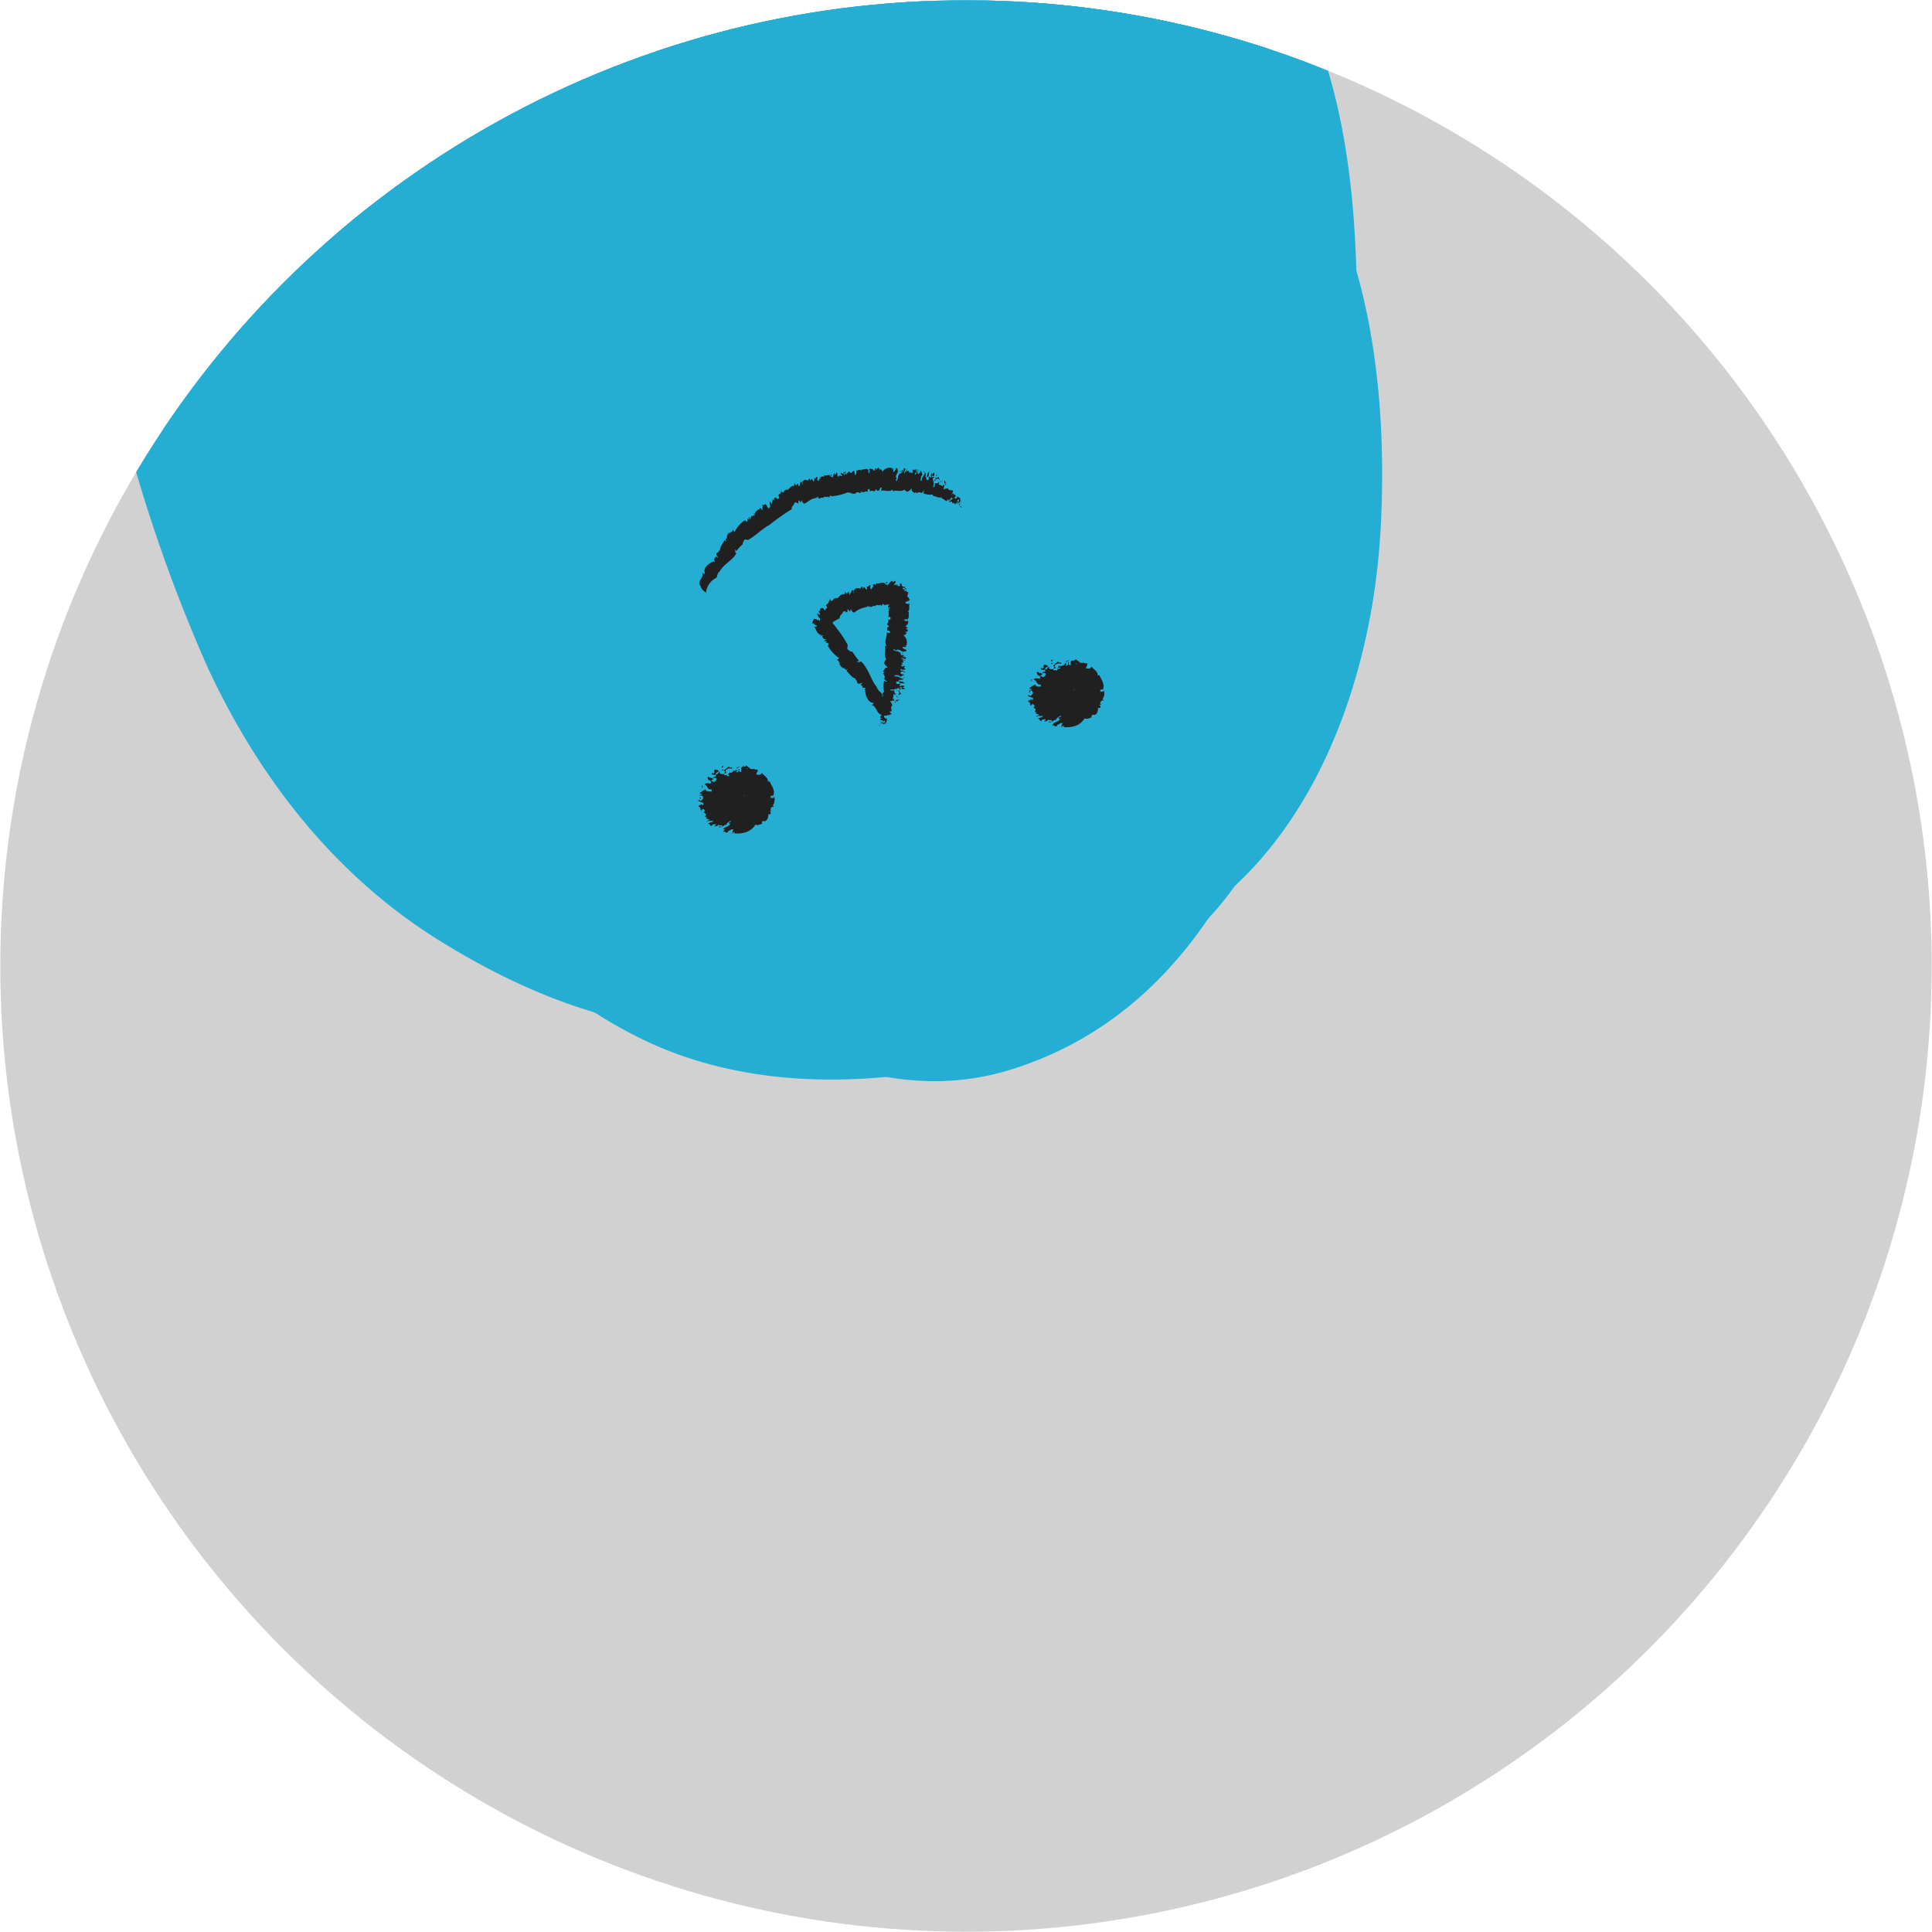 <svg id="레이어_1" data-name="레이어 1" xmlns="http://www.w3.org/2000/svg" xmlns:xlink="http://www.w3.org/1999/xlink" viewBox="0 0 200 200"><defs><style>.cls-1{fill:none;}.cls-2{fill:#d1d1d1;}.cls-3{clip-path:url(#clip-path);}.cls-4{fill:#25aed4;}.cls-5{fill:#202020;}</style><clipPath id="clip-path"><circle class="cls-1" cx="100" cy="100" r="99.97"/></clipPath></defs><circle class="cls-2" cx="100" cy="100" r="99.97"/><g class="cls-3"><path class="cls-4" d="M129.43,60.51c5.63-17,8.95-35,6.37-53.23a65.92,65.92,0,0,0-23.55-41.69C83.85-57.24,45.15-38.13,27-11.63c-11.46,16.72-1.36,39,9.23,53.91,9.37,13.17,24.62,22.54,40,22.51,17.63,0,33.55-9,40.27-26.81,6.29-16.67,1.37-35.92-8.61-50.11-18.25-26-57-34-81.28-16C10.72-16.41,7.22,4.37,14.72,23.42c3.34,8.46,9.15,15.93,15.07,22.52a110.22,110.22,0,0,0,17,15.79c13.82,10,31.69,14,46.51,5.34,13.35-7.8,21.59-23.08,24.26-38.95,3.07-18.15,1.38-39.61-12.58-53-11.87-11.4-28.92-15.85-44-11.57-16.25,4.61-28.32,17.07-35,33.29-6.86,16.6-5.33,35.38.89,52.32C33.14,66.4,45.27,80.2,58.56,91.75c12.68,11,29.06,24.21,46,19,18.13-5.59,26.84-23.09,30.87-41.7,4.12-19.06,4.54-38.27-2.55-56.95-6.31-16.63-19.94-29.73-35.86-35-15.24-5-31.92-4.31-46.73.89C34-16.27,16.33-5.23,10.55,13.17c-3,9.71-.74,19.66,1.82,29.32A161.94,161.94,0,0,0,21.5,69.1c5.36,11.54,13.13,21.39,23.56,28,8.43,5.32,18.39,9.54,28.17,9.43,11.78-.14,22.87-6.28,26.09-19.12,3-11.78-1-25.19-6.57-35.74C89.12,44.69,84,38,76.66,35.39A19.61,19.61,0,0,0,53.8,43.6C47.13,54.06,51.23,67.94,59,76.79c8.08,9.22,20.86,14.7,31.8,8.9C97.13,82.33,101.2,76,103.51,69c3.13-9.53,1-19.59-3-28.66C96.59,31.53,89,24,79.73,23.24,68.29,22.27,59.2,31,56,42.16c-2.61,9.09-2.26,20.06.18,29.3,1.63,6.17,4,12.35,9.22,16.12a20.36,20.36,0,0,0,16.38,3.66c21.59-4.6,21.79-34.51,18.3-53C97.24,23.15,91.88,7.07,81.76-4.42c-5.23-5.94-12.1-11-19.46-13.19C50.38-21.07,37.05-17.58,33-3.9c-2.69,9.16.17,20.32,2.59,29.41,2.33,8.77,5.19,18.42,9.73,26.27,4,7,11.23,12.06,19.07,10.47,6.61-1.34,11.65-6.31,13.91-13,3.31-9.9,1.89-21.23-2.58-30.69-2.18-4.62-7.44-8.85-12.38-8.75l-3.9.07C51.75,10,44,15.36,44,24.48c0,7.94,5.87,17.19,14.14,17l3.9-.08L49.68,32.69c1.72,3.64-.4-3,.47.94a18.91,18.91,0,0,1,.4,2c.19,1.19.18.88,0-.93.36,1,0,3-.17,4l.19-1.4q-2.18,6.52,7.23-6.19l7.73.58,2.8,2.74q3.87,4.71,2.55,2.27A14.23,14.23,0,0,0,70,34.86c-.72-1.57-1.39-3.16-2-4.76-.55-1.37-1-2.76-1.58-4.14-.93-2.39.65,2.3-.05-.17-.27-.95-.6-1.88-.88-2.83q-1.38-4.62-2.4-9.33c-.31-1.45-.6-2.91-.87-4.37C62,8,62,4.73,61.35,3.77c.07.09.17,3.21.22,1.45s-.27,1.26-.3,1.33c-1.2,3.4-4.55,6.22-8,6,3.37.2-.41-.17-.3-.32a7.91,7.91,0,0,1,1.5.46c.49.17,1,.38,1.46.54,2.11.73-.3-.53-.68-.48.75-.11,2.3,1.5,3,2a8.66,8.66,0,0,1,1.2.95c0,.13-2.17-2.29-1-1,1.62,1.87,3.22,3.65,4.72,5.64,1.07,1.43-.84-1.18-.77-1.16a11.33,11.33,0,0,1,1.1,1.87C64,22,64.48,23,65,24c1.07,2.18,1.69,5.21,3,7.16,0,0-1-3.15-.48-1.41.16.53.34,1.06.5,1.59.38,1.22.73,2.44,1.07,3.68.83,3.08,1.56,6.19,2.15,9.32.26,1.37.49,2.74.68,4.12.1.69.19,1.38.27,2.06,0,.29.16,2.56.07.64-.09-2.1,0,.83,0,1.32,0,.69,0,1.38,0,2.07,0,1.61-.11,3.22-.28,4.82-.07.68-.14,1.37-.25,2,.47-2.87.08-.66-.09-.11-.41,1.27-1.2,3.36-.11.94-.35.77-1.29,1.12-.21.39s1.64-1.75,2.89-2.2a7,7,0,0,1,3-.46l2,.44L85,65.49c.08.13.92,3.28.39,1.23-.18-.69-.4-1.37-.57-2.07-.4-1.63-.57-3.29-.93-4.92s0,.36,0,.69c0-.72-.06-1.43-.07-2.15,0-1.93.19-3.81.3-5.73.13-2.16,0,1.12-.2,1.16a14,14,0,0,0,.45-1.63c.21-1.54-.42.78-.57,1,1.32-2.29-.32,0-.66.4.53-.55,1.47-.88,0-.13a12.81,12.81,0,0,1-2.54,1.34,7.22,7.22,0,0,1-3.27,0c-.66-.14-4.06-2-2.35-.75.1.07-2.49-2.31-1.34-1.08s-.89-1.33-.86-1.47c-.07.37,1.21,2.21,1.41,2.64A15,15,0,0,0,75,55.9s-1-3.33-.59-1.72.8,3,1.2,4.47c-.22-.82.39-3-.07-.18,0-.24.72-2.41.11-1.26a12.39,12.39,0,0,0-.82,2.52c-.35,1.42.73-1.81.8-1.85-.21.11-.58,1.08-.7,1.22-1.45,1.71,2.77-2.64.66-.91-.79.65,3.53-2.23,1.38-1-2.4,1.32,3.54-1.08,1.64-.63s4.12-.13,2-.14c-2.74,0,2.65,1.07,1.32.36a5.24,5.24,0,0,0-1.47-.58c1.11.08,3.56,2.28,1.28.59-.45-.34-.91-.69-1.38-1-2.2-1.52,2.21,2.48,1,.91-.59-.77-3.21-4.21-1.44-1.46s-.3-1.16-.83-2c-.34-.52,1.35,4.59.73,1.84-.57-2.47.13,1.88.15,2.39-.1-2.37-.36,1.81-.49,2.29.39-1.47-2.14,4-.74,1.74a8.5,8.5,0,0,1-3.91,3.86c2.12-1.25-2.23.55-3.09.6a9.67,9.67,0,0,1-3.93-.55c.53.2,1.66.74-.57-.36-2.08-1-1.14-.56-.59-.17-3.34-2.36-1.91-2-1.09-.83.39.51,2.09,2.88.55.59s.29.66.58,1.21c.85,1.62,1.6,3.3,2.29,5,.24.59.46,1.18.69,1.77.82,2.1-.55-.6-.37-1.09-.32.91,1.28,5,1.49,6.19.07.39.09.79.16,1.18.34,1.92,0-3.89-.2-2a19.27,19.27,0,0,0,0,2c0,2.94.69-3.28.24-1.36-.64,2.7.91-1.72.75-1.39-.36.71-1.53,2.17.29-.06,2-2.43.48-.54-.08-.12-1.69,1.25,3.26-2.5,1.58-1.2a3.16,3.16,0,0,1-.63.34c-2.14,1,2.13-.82,2.14-.72.05.42-5.76.76-1.61.55,3.19-.17-1.06-.1-2-.2-.71-.07-1.42-.2-2.13-.3-2.59-.37,2.14.64,1.27.29-1.45-.58-3-.88-4.49-1.45S63.18,72,61.78,71.38c-2.24-1,3,1.79.89.45-.82-.52-1.68-1-2.5-1.52q-2-1.29-3.86-2.78c-.57-.45-1.1-1-1.68-1.4-1.2-.84,1.68,1.61,1.58,1.47a12.71,12.71,0,0,0-1.28-1.26c-1.06-1.1-2-2.27-3-3.46-1.66-2-.08.54.28.58-.57-.06-2.15-3.61-2.47-4.2a86,86,0,0,1-3.86-8.18c-.36-.87-.68-1.74-1-2.61-.09-.23-.93-2.42-.26-.62s-.13-.4-.21-.64c-.29-.9-.58-1.79-.85-2.69-.9-2.92-1.72-5.87-2.5-8.83-.83-3.17-1.24-6.76-2.35-9.81-.55-1.52-.12.05-.08.6,0-.7.1-1.51,0-2.19-.31-2.33-.82,2.24-.12.44,0-.11.43-1.68.48-1.66s-1.36,2.55-.45,1c.28-.5.53-1,.82-1.53s.68-1,.94-1.48c.77-1.55-1.78,1.85.09-.2a69.74,69.74,0,0,1,5.25-5.07c2.11-1.86.5-.48,0-.1.53-.39,1.07-.75,1.61-1.12q1.91-1.28,3.89-2.4c2.48-1.4,5.06-2.5,7.65-3.64,1.6-.7-.45.18-.66.24.83-.25,1.65-.55,2.49-.79C62,7.52,63.51,7.14,65,6.81c2.58-.59,5.19-1,7.81-1.3,2.92-.37-2.22,0,.73-.06,1.56,0,3.12,0,4.69,0,2.53.12,5,.54,7.53.89,1.77.24-1-.22-1-.22.27-.12,1.38.36,1.68.45a45.91,45.91,0,0,1,4.37,1.49c.5.2,3.71,1.52,2,.77s0,0,.32.19c.65.41,1.31.79,2,1.22,1,.65,1.89,1.36,2.82,2.06.22.16,1.83,1.55.45.32s.55.6.79.85A43.58,43.58,0,0,1,102,16.88c.86,1.12,1.84,3.16.61.77,1.38,2.68,2.79,5.23,4,8,.13.33.8,2.38.17.41s.12.53.27,1.05c.35,1.24.65,2.5.92,3.76s.5,2.57.69,3.87c.07.47.48,3.46.24,1.43-.22-1.86.06,1.11.07,1.45a80.28,80.28,0,0,1-.13,9.31c-.1,1.44-.23,2.87-.4,4.3-.08.72-.17,1.43-.27,2.14-.15,1.12-.54,3.17-.12,1a132.58,132.58,0,0,1-4.47,17.24c-.21.63-1.2,2.59.08,0-.28.58-.56,1.17-.86,1.74-.6,1.15-1.41,2.19-2,3.34-.75,1.49.33-.33.55-.58-.52.58-1,1.16-1.57,1.71s-.9.75-1.28,1.17c-1.28,1.41,2-1,.34-.23a16.86,16.86,0,0,0-1.48.87c-2,1.34.21-.75.6,0,0,0-3.26.81-3.26.75,0-.37,2.91.27,1.16-.15-.25-.06-1.59.06-1.73-.17s3.53,1.32.37-.06c-.72-.31-1.46-.65-2.19-.92,2.35.88.43.2-.74-.55S89.16,76.88,88,76.06q-3.81-2.7-7.51-5.58c-2.11-1.65-4.18-3.34-6.21-5.1-.32-.28-2.42-2.16-1-.89s-.35-.34-.5-.48c-1.11-1.09-2.23-2.18-3.32-3.3-2-2.08-3.94-4.24-5.77-6.5-1-1.21-1.94-2.45-2.86-3.72-.4-.54-.77-1.1-1.17-1.64.91,1.22.7,1.16-.05-.07a82,82,0,0,1-4.31-8c-.59-1.27-1.14-2.56-1.65-3.86-.19-.46-1.11-3.26-.5-1.28s-.25-1-.34-1.32A70.73,70.73,0,0,1,51,25.43c-.44-3.07-.07,1.8-.06-1.31,0-1.87,0-3.73.15-5.6.06-.86.61-2.55.38-3.36.05.17-.63,2.89-.16,1.26.16-.54.24-1.11.38-1.66.31-1.28.69-2.55,1.1-3.79.18-.54.39-1.07.57-1.6.61-1.81,0-.49-.29.5.59-2.19,2.31-4.52,3.53-6.37l1-1.38c1.35-2-.23.56-.36.43S59.56,0,59.79-.28s2.89-2.52,2.87-2.55-2.38,1.57-.9.67c.46-.28.91-.61,1.37-.9.94-.58,1.9-1.11,2.89-1.6a9.5,9.5,0,0,0,1.87-.84c-.47.53-2.91.89-.83.34,1-.26,2-.54,3-.74.51-.1,1-.18,1.52-.26.7-.1,2.53-.85.56-.14-1.55.55-.75,0,.06,0l1.53,0a34.62,34.62,0,0,1,4.06.38,7.89,7.89,0,0,0,1.5.27c-.12,0-2.81-.81-1.32-.24.94.36,1.93.6,2.87,1,.62.24,1.23.59,1.85.79,1.65.54-1.36-.54-1.2-.66S84.06-3,84.39-2.81a12.48,12.48,0,0,1,1.18.94c-.14.42-2.28-2.51-.72-.6.29.36,2,1.9,2,2.34,0,.08-1.49-2.74-.55-.84.4.82.88,1.59,1.27,2.42.29.61.53,1.26.82,1.87-.62-1.29-.5-1.83-.1-.12.32,1.35.64,2.68.87,4.05.15.92.27,1.85.37,2.77,0-.3,0-2.56-.12-.75-.16,3.23,0,6.43-.37,9.67a6.47,6.47,0,0,0-.2,1.65c0-.05.59-3,.22-1.26-.27,1.29-.52,2.59-.84,3.87-.19.73-2.61,7.41-2.49,7.53-.1-.09,1.29-2.59.44-1.07-.27.48-.5,1-.75,1.49-.52,1-1.08,1.93-1.66,2.85-.16.26-1.25,1.72-1.22,1.8,0-.09,1.9-2.17.75-.94-.85.9-1.64,1.83-2.54,2.67-.3.28-1.49,1.09-1.58,1.36.06-.18,2.41-1.51,1-.79a30.05,30.05,0,0,0-2.71,1.51c-1.5,1,1.39-.49,1.3-.39a7.29,7.29,0,0,1-2,.6c-.53.13-1.07.23-1.61.32s-2.65-.09-.69.15l-1.72-.21c-3.64-.37,1.62.73-.88-.06-1-.32-2-.64-3-1-.67-.27-1.33-.58-2-.86-2.3-1,.54.18.5.29s-5.75-3.81-6.1-4.09c-.92-.69-1.81-1.42-2.69-2.16-.17-.15-1.29-.92-1.31-1.14,0,.44,2.08,2,.39.33A125.63,125.63,0,0,1,46,18.48c-.57-.75-2.92-4.31-1.37-1.76-.72-1.19-1.43-2.4-2.07-3.65-.23-.46-2-3.45-1.72-3.84,0,.08.88,3.23.29.73-.17-.76-.39-1.51-.54-2.28-.12-.56-.16-1.17-.3-1.73-.43-1.71.19,1.16,0,1.35a20.16,20.16,0,0,0,.06-4.07c-.08-1.79,0,1.14-.28,1.18.06,0,.36-1.55.39-1.68s.48-1.65.5-1.64q-1.22,2.52-.47,1c.17-.35.35-.69.55-1,.09-.16.78-1.51.93-1.49s-1.95,2-.57.75c.7-.63,2.06-2.69,3-2.8,0,0-2.35,1.4-.72.61.52-.25,1-.63,1.52-.92.8-.45,3.39-2.25,4.26-2,0,0-2.72.82-.94.38.53-.13,1.05-.33,1.58-.47q1.53-.42,3.09-.72c1.22-.23,2.44-.34,3.66-.53,1.64-.26-1.24.1-1.33.06a7.12,7.12,0,0,0,2.11,0,46.16,46.16,0,0,1,6.83.57c3.45.54-1.65-.59.88.13,1.18.34,2.37.67,3.54,1.07,1.82.63,4.56,2.64,6.34,2.69-.11,0-2.48-1.45-1.1-.55.44.29.91.53,1.36.81C76.67-.65,77.84.15,79,1c.53.39,1.89,1.93,2.48,2,0,0-2.16-2.11-1-.9.49.5,1,1,1.49,1.5,1.46,1.53,2.74,4,4.34,5.3C84.6,7.52,85,6.71,85.78,8.14c.26.46.53.91.78,1.38.51.93,1,1.89,1.41,2.86l.62,1.47c1.13,2.64-.35-.63-.33-1-.07,1.05.76,2.8,1,3.86.12.6.21,1.2.33,1.8.66,3.41-.19-.62,0-.61s0,3.35,0,3.65c0,.6-.14,1.23-.12,1.82,0,1.94.21-1.14.25-1,.1.29-.95,4.6-1.27,4.64-.09,0,1.36-2.5.4-.89-.3.51-.55,1.07-.85,1.58a17.68,17.68,0,0,0-1.24,1.89c0-.23,2-2.09.76-1.05-.75.65-1.52,1.41-2.22,2.13-1.11,1.13.92-.75,1.09-.76-.47,0-1.68,1.05-2.18,1.32s-.91.46-1.36.7c-.92.5-.88,1,0,.11s1.05-.29-.08,0c-.66.17-1.31.38-2,.54-1,.23-2,.38-3,.55-.41.07-2.22.2-.09.06s-.18,0-.63,0a34.07,34.07,0,0,1-3.64-.26c-.52-.07-1-.18-1.55-.24-1.73-.19,1.31.25,1.23.29-.65.31-2.73-.84-3.46-1.13-.49-.19-1-.4-1.44-.6-1.92-.79,0,.36.42.26-.62.15-3-1.93-3.44-2.25s-3.24-2.49-1.72-1.26-1.07-1.1-1.49-1.55c-1.07-1.17-2.09-2.38-3.06-3.65-.36-.47-2.36-3.46-1.29-1.73s-1.06-1.89-1.36-2.44a68.43,68.43,0,0,1-3.59-7.72c-.23-.57-.43-1.14-.65-1.71-.72-1.79.42,1.19.4,1.17-.54-.32-.9-3.23-1.07-3.87-.72-2.9,0-.42,0,.28,0,.22-.76,2.52-.19,1s-.55.9-.54.92c-.12-.21,1-1.8,1.18-2,1.34-2.31.12-.26-.28.21.38-.45.77-.9,1.16-1.34.8-.91,1.63-1.8,2.47-2.67a83.32,83.32,0,0,1,6.29-5.9C62.46-4,63.59-5,64.74-5.82c-2.1,1.57,0,.1.92-.52a58.7,58.7,0,0,1,7.4-4.1c1.27-.59,3.1-1.59.69-.42A20.35,20.35,0,0,1,77.67-12c1.13-.28,2.26-.51,3.41-.69A11.66,11.66,0,0,1,82.79-13c-.12-.27-3.21,0,.08.05a31,31,0,0,1,3.47.19c.58.06,1.15.15,1.73.23,2.44.3-.45.07-.41-.11s2.82.91,3.07,1c.5.19,1,.4,1.48.62s2.34,1.44.68.28C91-12,94.33-9.68,94.81-9.34s2.19,2.06,2.55,2c-.08,0-2.11-2.11-.92-.85.5.52,1,1,1.52,1.56.87.93,1.7,1.91,2.49,2.93.34.43.64.9,1,1.32,1.37,1.65-1.47-2.52-.39-.64.56,1,1.14,1.91,1.67,2.9s1,2,1.48,3q.47,1,.87,2.07c.24.6.69,2.8.27.62-.46-2.37.26,1.11.42,1.74.35,1.34.64,2.69.87,4.06s.38,2.69.57,4c0-.21-.11-2.74-.08-.88,0,1.13.1,2.26.11,3.39a78.91,78.91,0,0,1-.35,8.14c-.14,1.59-.39,3.16-.57,4.75-.2,1.79.08-.42.12-.65-.13.67-.25,1.34-.38,2a149.31,149.31,0,0,1-4.87,17.88c-2.57,7.76,2.16,17.81,9.7,20.23,8,2.55,15.81-1.5,18.55-9.78Z"/><path class="cls-4" d="M92-1.69A49.68,49.68,0,0,0,74.07-9.94C65.86-12,57.46-13,49.7-9,34.88-1.43,31.11,21.4,38.21,36.57c3.51,7.52,13.29,11.23,20,7.13,7-4.26,9.78-13.25,6-21.31-1.44-3.08.28,2.29.06.42-.36-3.09-.8-.24-.17.34-.35-.32.11-2.52.13-2.94.07-1.81-1,3.11.19-.25.3-.82.59-1.68.86-2.51-.73,2.27-.26.56.14,0,.71-1-1.65,1.93-2.25,2.25-1.56.84-1.85.76.06.17,1.61-.5-3.15-.3-.11.1.66.08,1.32.12,2,.22,0,0,3.82.85,1.93.34s1.36.44,1.72.55,5.48,1.91,5.41,2.13-2.65-1.63-.56-.26c.87.58,1.72,1.14,2.56,1.77,6.47,4.81,16.52,2.87,20.41-4.33A17.21,17.21,0,0,0,92-1.69Z"/><path class="cls-4" d="M109.32,12.22C100.7,1.42,84-10.77,71.91.09,61.28,9.59,64.67,28.75,69.75,41c3.19,7.68,13.52,11.08,20,7.12,7.28-4.42,9.44-13.07,6-21.31-1.41-3.4.27,2.31-.36-1-.09-.45-1.11-5.32-.75-3.17s0-2,0-2.56.06-1.34.13-2a10.82,10.82,0,0,1-2.66,5.91l-6.83,3.67c-2,.56-3.39-.58-5.13-1,1.18.27,2.69,1.74,3.67,2.5.51.39,1,.79,1.49,1.21-1.18-1.1-1.38-1.27-.59-.48,1,1.16,2,2.22,3,3.4,5.12,6.41,15.47,7.22,20.93,1.4a17,17,0,0,0,.65-22.42Z"/><path class="cls-4" d="M94.42,57.89c2-1.42,2.41-1.74,1.07-.94s-1,.5,1.45-.49l-.79.19q-2.36.36,1.53,0a8.31,8.31,0,0,1-1.22-.06q-1.71-.19,1.79.48a11.38,11.38,0,0,1-1.52-.53q3.3,1.89,1.32.6c-6.63-4.51-16.4-3.08-20.4,4.33-3.91,7.23-2.41,17.22,4.67,22,4.41,3,9.69,5,14.87,4.8,6.83-.21,12.09-2.36,17.5-6.58,2.78-2.16,4.51-7.15,4.66-10.72.16-3.93-1.32-8.81-4-11.7s-6.27-5.21-10.14-5.34c-4.22-.13-7.45,1.33-10.79,3.93Z"/><path class="cls-4" d="M95.93,77.32q-2.27,1.19.53,0c2,0,2.21,0,.5-.07,5.7,1.45-4.89-.91-3.08-.64a25.78,25.78,0,0,0-5.69-.09c-.42,0-7.24.4-3.23.36-1.17,0-2.34-.14-3.5-.14-1.66-.27-1.54-.2.33.2-.75-.19-1.49-.42-2.23-.68s-4.1-1-.81-.16c-1.26-.31-2.8-1.9-3.81-2.74L59.21,99.72a76.59,76.59,0,0,0,18.94,8.57c8.63,2.65,16.92,4.95,25.29.57,6.55-3.43,9.23-12,6.71-19.3s-9.81-12.08-17-10.51c-1.81.4-3.66.57-5.46,1-2.1.44,2.43,0,.28,0-.82,0-1.63,0-2.45,0-1.85,0-3.63-.35-5.46-.54,1.24.13,1.78.54.23,0-1-.32-1.93-.62-2.88-1-.37-.15-2.59-1.37-.94-.37s-.5-.41-.8-.61c-.52-.36-2.11-1.25-2.33-1.8.29.71,1.69,1.83.41.18a20.55,20.55,0,0,1-1.48-1.83c.1-.11,1.5,2.86.38.42-.18-.4-1.24-3.54-.66-1.24.63,2.54-.16-1.27-.19-1.42C70.24,63.62,61.62,57.3,54,59.29c-7.9,2.08-12.76,9.86-11.12,18.64,2.55,13.61,11.94,23.92,23.46,29.58,10.38,5.1,22.55,5.07,33.35,2.72L89.4,80.42c1.24-.65,2.17-.25,3.32-.49,1,.29.77.24-.7-.17l-1.25-.36c-2.1-.6-4.19-1.22-6.26-1.9-1.86-.61-3.7-1.28-5.52-2-1-.42-2-.86-3-1.34,2.35,1.16-.23-.22-1.09-.77-6.74-4.3-16.32-3.23-20.4,4.33-4.23,7.82-2,16.5,4.67,22a38.36,38.36,0,0,0,24.45,8.83c2.62,0,5.21-.44,7.81-.61-1.49,0-1.69.08-.59.12s.89,0-.19-.17-1.15-.28-.35-.1,1.6.37,2.4.54A23.9,23.9,0,0,0,110,105.75c6.73-3.86,10.17-13.7,6-21.31-4-7.4-12.84-11.26-20.06-7.12Z"/><path class="cls-4" d="M135.09,51.62c1.93-4.8,2-10.76,2.15-16a57,57,0,0,0-1.85-17.35c-2.35-8-9.57-14.67-17.73-12.52a15.59,15.59,0,0,0-11.12,18.64l3.35,13.52c1.92,7.73,8.31,13.13,15.75,12.65A14.7,14.7,0,0,0,139.1,36c.05-10.87-2.38-21.81-7.9-31.2C127.18-2,120.22-5.63,113-3c-6.41,2.36-11.45,10.32-9.26,18,1.13,3.92,2.45,7.77,3.61,11.68.58,1.94,1.13,3.9,1.56,5.88.22,1,.37,2,.57,3l.22,1.51c-.12-1.81-.15-2.16-.1-1.06-.06,1.5-.12,3-.17,4.52-.07,2,.73-2.54.09-.69-.24.69-.37,1.45-.6,2.16s-1.29,2.14-.24.75c1.17-1.55-.26.07-.49.59-.71,1.59,1.74-1.59.43-.5-.66.55-2.65,2.21.24.15-6.33,4.51-10.43,13.22-6,21.31,3.73,6.83,13.25,12,20.05,7.12,9.74-6.93,15.26-16.91,16.21-29.63.85-11.47-3.41-22.1-6.52-32.9L105.13,19c1,1.63,1.72,3.33,2.6,5q1,2.64.1-.07.33,1,.6,2c.43,1.6.68,3.22,1,4.85q.34,2.82,0,0c0,1,.05,1.9,0,2.84l29.21-1.86-3.35-13.52-28.85,6.12a37.08,37.08,0,0,1,1.22,5.72c-.44-3.51-.08,2.42-.1,3.12q-.07,3-.3,5.93c0,.83-.11,1.66-.21,2.48.34-2,.23-2.14-.31-.47-3,7.56,2.5,17.92,9.7,20.23,8.39,2.68,15.3-1.71,18.55-9.78Z"/><path class="cls-4" d="M112,102c15.46-2,22.52-20,24.56-34.54A59.78,59.78,0,0,0,129,29.61c-4.22-7.07-12.79-11.53-20-7.12-6.41,3.89-10.54,13.71-6,21.31,1,1.76,1.86,3.6,2.79,5.42,1.39,2.7-.41-1.87.08,0,.26,1,.57,2,.81,3s.43,2,.59,3,1,3.68.13,0a22.69,22.69,0,0,1,0,6.16c0,.37,0,2.26-.24,2.46.33-1.8.39-2.13.17-1-.11.6-.24,1.21-.39,1.8-.44,1.82-1.11,3.52-1.65,5.29s1.26-2.12-.13.2c-.05.08-1.87,3.29-.66,1.37s-.53.81-1.08,1l1.32-1.11q3.15-1,.66-.53c-7.67,1-13.14,10.74-11.12,18.64C96.52,98.35,103.75,103,112,102Z"/><path class="cls-4" d="M118.18,98c16.14-6.82,23.75-25.51,24.74-43.2,1-18.13-2.37-39.85-18.77-49.87-6.81-4.16-16.27-3.32-20.4,4.33-3.75,6.94-2.61,17.59,4.67,22a16.81,16.81,0,0,1,1.9,1.25c1.1.9,1.18,1,.25.17s-.86-.72.12.32q1.56,2.09-.24-.59c.73.57,1.2,2.3,1.61,3.1,1.52,3-.52-3.11.29,1,.29,1.46.56,2.91.85,4.37.21,1.9.24,2,.08.19,0,.75.08,1.5.11,2.24.11,3,.12,6.07,0,9.08-.08,1.37-.22,2.72-.35,4.09-.34,3.55.67-1.78-.25,1.33-.44,1.49-1,3-1.34,4.57-.43,1.15-.28.86.47-.88-.33.7-.67,1.39-1,2.06-.46.83-1.1,2.47-1.84,2.92q1.7-2.07.62-.82c-.37.44-.76.85-1.16,1.25s-1.09,1-1.67,1.52l1.32-1c-.65,1-2.94,1.65-4,2.08-7.14,3-9.85,14.28-6,21.31,4.42,8.09,12.4,10.35,20.05,7.12Z"/><path class="cls-4" d="M102.6,13c.91,2,1.81,4,2.63,6.06.12.29,1.17,3.13.59,1.42-.64-1.9.59,2.25.58,2.2.21.87.36,1.75.54,2.63.36,1.77,0,1.15.06-.24,0,1.1-.11,2.26-.09,3.35,0,2.12.8-3.13-.22.56-2.18,7.9,1.87,17.72,9.69,20.23,7.63,2.44,16.23-1.34,18.56-9.78,3.9-14.18-.41-27.55-6.27-40.61-3.4-7.58-13.38-11.18-20.06-7.13C101.51-4,99,4.9,102.6,13Z"/><path class="cls-4" d="M139.75,56.25c.3-15.29,2.19-32.09-1.77-47.13-3.84-14.62-13.59-28.45-27.85-32.45-7.53-2.12-16.38,1.13-18.55,9.77-1.93,7.72,1.64,18,9.7,20.23.37.1,2.86.55,3,1q-2.75-1.58-.61-.3l.88.6c.58.42,1.15.87,1.69,1.34l-1.34-1.18c.52,0,1.71,2,2.14,2.5,2.16,2.45-1.11-2.47.19.31.46,1,1,2,1.47,3,1.51,2.86-.61-3.13.2.51.38,1.68.82,3.33,1.11,5,.08.51.57,4.79.43,3s.08,2.57.1,3.08c.07,3,0,6,0,9-.12,6.42-.26,12.84-.38,19.26-.17,8.29,6,16.78,14.14,17a14.89,14.89,0,0,0,15.44-14.65Z"/><path class="cls-4" d="M39.41,28.35l-.82-6.64c-.12-1-.25-1.93-.36-2.9-.19-1.57-.17-2.81-.11-.52,0-.91-.08-1.82-.06-2.74,0-.51.59-3.94.08-1.79s.26-.62.36-1c.3-1,.64-1.95,1-2.9-1.21,3,.66-.88,1.26-1.83S42,6.35,42.56,5.48c1.23-1.85-1.49,1.53,0,0,2.92-3,5.71-6.07,8.71-9C57-9,57.68-19.79,52-25.95s-14.86-7.26-20.93-1.4C23-19.59,15.6-11.42,11.28-.56c-4.47,11.22-2.19,23.21-.72,35,1,8.29,10.51,14.43,17.73,12.53,8.32-2.19,12.23-9.76,11.12-18.64Z"/><path class="cls-4" d="M86.54-41C76.49-47.57,66-45.26,55.88-41.11A56.12,56.12,0,0,0,35-25.69c-5.12,6-6.74,15.85-.66,22.42C39.66,2.46,49.79,4.6,55.28-1.86a54.66,54.66,0,0,1,6.34-6.3c3-2.6-2.4,1.32,1-.7,1.28-.76,2.53-1.54,3.85-2.22s2.66-1.29,4-1.84c-2.48,1-.12.1,1.08-.21.69-.18,2.5-.94,3.24-.64-2.13.09-2.36.17-.7.25a6.52,6.52,0,0,1-3.32-1.14c6.71,4.37,16.34,3.19,20.4-4.32,3.85-7.12,2.49-17.38-4.67-22Z"/><path class="cls-5" d="M99.41,52.43c.13,0,0-.2.11,0S99.41,52.51,99.41,52.43Z"/><path class="cls-5" d="M72.53,60.69c-.43-.58.34-.81.18-1.35,0-.05.28.16.26,0-.21-.57.35-1,.92-1.23l.06.08c.11,0-.08-.31,0-.37s.05.08.13.11c-.14-.13,0-.19,0-.31.08,0,.2.1.29.11l-.13-.17c-.31-.42.26-.29.18-.62,0,0,.05.08.1.1,0-.46.31-.77.49-1.13a.8.8,0,0,0,.21.2.32.32,0,0,1-.06-.39c.19.12,0-.28.15-.28l0,0c-.11-.23.19,0,0-.26l.17.09c-.2-.26.21,0,.15-.15l0,0c0-.11.14,0,.15-.1l0,0c.06-.17.24-.1.07-.28.18.11,0,.17.21.32a2.86,2.86,0,0,1,1-1.17c.11,0,.16,0,.23.11s.12-.15.08-.28.1.08.13.07-.08-.28.07-.25a.36.36,0,0,0,.11.22c0-.21.06-.26.11-.37a.27.27,0,0,0,.06.14c0-.25.19-.09.19-.25l0,.13c.23.06-.13-.27,0-.26,0,0,0,.09.07.15,0-.29.18-.34.24-.48a.12.12,0,0,0,0,.05c.1-.11.27-.12.34-.3.08,0,.17.31.27.19-.16-.24.15-.23-.1-.47.14,0,.37,0,.39-.16,0,.12.23.27.15.35l.16.1c.05.11-.09,0,0,.13,0,0,.11-.22.17-.2,0-.2-.09-.53,0-.63,0,.13.19.25.17.32L80,51.66s.12.2.15.09a.39.39,0,0,1,0-.18s.16-.17.31.07c.07.09,0,.09,0,.15s0-.14.13-.18l0,0c.08,0,.12-.19,0-.3s.09.15,0,.1a.26.26,0,0,1,.14-.3c0,.06,0,.12,0,.2a1,1,0,0,1,.22-.53c-.06-.12,0,.25,0,.19.25.09.25-.41.51-.22,0,0-.09-.17-.07-.14s.16.16.19.07c0,.11,0-.06.1-.11s0,0,0,.07c0-.12.3-.41.54-.33,0-.07,0-.31.07-.32l0,.18c.08.08.14-.07.2.07,0-.24-.29.3-.22.1.08.12.07-.33.13-.09.09,0,.1-.26.24-.13,0,0,0,.25.08.22s0-.09.09-.18l0-.09c-.06-.17.12,0,0-.19.06.13.15-.14.23.13l.05.22s0-.25,0-.36a.24.24,0,0,1,0,.09c-.1-.33.13,0,.12-.29.15.08.29-.08.41.11.06-.12.1-.27.23-.22a.13.13,0,0,0,0,.12c.1.08.09,0,.13-.08s.18.16.28.26c.06-.13,0-.3,0-.41.17.3.2-.28.38,0,0,.05-.09.19,0,.26.16.31.1-.29.27-.16L85,49.32c.09.15.15-.21.2.07,0-.11.18.06.1-.21.27.17.51-.24.73.22,0-.06.11,0,.07-.16s0,.12-.09,0,0-.09,0-.12.14.06.12.29c.18.14.07-.49.28-.42,0,.12,0,.16.09.13l.07-.21c.13,0,.11.24.14.43.06,0,.15,0,.16-.19l.11.23c-.08-.17,0-.12.06-.17l0,.05c0,.08.09,0,.13,0a.29.29,0,0,0-.16-.19c0-.08.08-.07.11-.18,0,.19.12.12.18.14s0-.18.07-.18.1,0,.07.15-.06-.09-.09,0,.07.24.14.1-.07-.37.07-.26a.9.9,0,0,0,0,.19l.12.09V49s0,0,0,.08c0-.19.16-.08.16-.29.06,0,.14.11.19.13h0c.08.1.16,0,.2-.1v0s.12,0,.16-.13c.1.13.08.65.17.43.09,0,.12-.33.07-.44.18.1.35-.19.52.07,0-.07,0-.11.05-.15.25.06.51-.23.72.11-.07.07,0,.17,0,.27,0-.16.07.16.09-.11s0-.23-.08-.29a.35.35,0,0,1,.46.06c0-.07,0-.12,0-.17,0,.25.09.29.18.21v-.16l0,.16s0-.32.12-.17a.7.7,0,0,0,0,.16c.09-.12.22-.33.3-.2l.07.22s.11-.15,0-.22c.15.15.25.17.29.37a.87.87,0,0,1,1-.38l0,.11c.07.12.06-.19.11-.11s0,.25,0,.37c.11.13.18-.18.26-.22s-.07.09,0-.1.16.14.2-.08a.8.8,0,0,1-.05.34l.09-.1c.06.27-.26.44-.21.77l.07,0c0,.24-.2.24,0,.34a.75.75,0,0,0,.14-.53c.16,0,.14-.52.3-.48s-.14,0-.13.2.17-.08.23,0c-.07-.09,0-.31.09-.34s-.09.2,0,.24c0-.12.16-.2.08-.31.09-.28.11.1.21-.11,0,.21-.2.45-.08.58,0-.2.2-.24.18-.55a.46.46,0,0,1,0,.34c0,.13.24-.33.19.06l.06-.19c0,.07,0,.12.06.24s.25-.24.19.06c0,0,.17,0,.16-.21s-.14.14-.14-.15c0,.24.14,0,.21-.08v.12s.11,0,.15-.12a.2.2,0,0,0,0,.18l.07-.17c.15-.06,0,.32.1.29L94.7,49s0,.15.1.11L95,48.6c.09-.06,0,.19.1,0l-.13.17s0,.28.09.3.22-.26.15-.37.09.12,0,.23c.12,0,0-.17.14-.25,0,.11.1.29.13.47l-.17.24.07,0c-.14.2,0,.17-.11.39,0,0,.1,0,.16-.07,0-.39.27-.45.32-.79.2,0-.11.83.21.36,0-.09.15-.32,0-.25.1.06.17-.31.26-.14-.13.11,0,.36-.19.52,0-.11,0-.1-.08-.08s-.1.33,0,.36.17,0,.21-.17-.11,0,0-.19c.15,0,.09.27.24,0-.09,0,0-.2,0-.32l.12-.05-.06.11c.13.14.12-.21.26-.13v.27c-.1.2-.19-.16-.27.19.09,0,.18-.12.24,0s-.06,0-.09.05-.08.49.14.27.06-.12.11-.25c.16,0,.26-.09.36-.08-.1.24.17.09,0,.3,0-.16-.23-.23-.36,0s-.11-.08-.24.21c.12.05,0,.34,0,.54,0,0,.09,0,.12-.07.07-.18,0-.19.09-.37.12.09.28,0,.42-.11,0,.1-.07.28-.12.27a.7.7,0,0,1,.47.21c0-.33.19,0,.22-.27a.44.44,0,0,1,0-.44s0,.13,0,.2c.13-.13,0,.29.16.07-.18,0-.17.34-.29.55.16-.08-.07.16,0,.2a1,1,0,0,1,.45-.13c.06.27.36.17.49.23s-.15.36-.1.44.07-.3.14-.12l0,0c.07,0,.14.28.36-.06l-.18.25s.06,0,.1,0-.06.18-.13.22c0,.22.17,0,.26.08l0-.18c.2,0,.21.16.37.18l-.09.15.12,0c-.1.13-.08.26,0,.17l-.41.25c0-.12.16-.15.21-.32s-.1-.17-.19,0,0,0,.12,0c-.1.22-.17.17-.28.29s0,.09.07,0a.19.19,0,0,1-.24,0c.1,0,0-.14.1-.19-.11.18-.21.19-.28.1,0-.25-.25,0-.33-.07a1.06,1.06,0,0,1,.38-.33c0-.13-.08,0-.1-.17-.11.13-.24.33-.37.38l.06-.15c-.12,0-.22.24-.3.15a1.93,1.93,0,0,0-.48-.31l.06-.15c-.21.28-.31,0-.47.11-.13-.22-.45,0-.46-.3a2.23,2.23,0,0,1-1-.13l.12-.2c-.11.14,0-.14-.08-.12,0,.19-.15.2-.23.32-.1-.21-.35-.08-.52,0l0-.16c-.21.26-.31,0-.47-.11,0-.07,0-.22-.06-.22-.15.23-.19.2-.36.33a.69.69,0,0,1-.34-.22c-.43.28-.78,0-1.2.17v-.19c-.42.34-.86,0-1.2.15l.05-.32c-.1-.1-.24.07-.22.29-.1-.1-.26.15-.32-.11-.1-.06-.13.15-.22.19a.47.47,0,0,0-.48,0l0,0c0-.07,0-.21,0-.23s-.28-.08-.2.3c-.21-.21-.48.19-.7-.1,0,.11,0,.13,0,.2-.18,0-.39-.18-.53,0,0-.05,0-.18,0-.19s0,.14,0,.2c-.28.21-.62-.15-.89-.06a5.66,5.66,0,0,1-1.4.36v-.07c-.1.3-.42-.22-.45.23,0-.06-.14,0-.15-.15-.07.23-.38-.1-.49.19,0,0,0,0,0,0-.22-.13-.31.15-.53,0a.26.26,0,0,0,0-.14c-.11-.12-.08.36-.22,0,0,0,0,.18,0,.16-.44,0-.79.35-1.17.57-.37-.1-.23-.57-.37-.23,0-.06,0,.14,0,.07,0,.13-.29-.33-.28-.12s0,.13,0,.26c-.23-.06-.34-.24-.42,0l0-.11c0,.37-.3.28-.27.7a23.49,23.49,0,0,0-2.3,1.62c-.81.45-1.41,1.11-2.23,1.57-.37-.09-.38-.07-.46.19,0,0,0-.06-.07-.09.16.19-.11.14,0,.33a4.3,4.3,0,0,0-.68.73c0-.06-.12-.22-.15-.16l.07.16-.06,0a.26.26,0,0,0,.15.2c-.4.78-1.33,1.13-1.73,1.9-.2.11-.25.42-.31.63a2,2,0,0,0-1.11,1.57S72.56,61,72.53,60.69Z"/><path class="cls-5" d="M99.28,52.38c0-.12,0-.22.15-.34A2.67,2.67,0,0,1,99.28,52.38Z"/><path class="cls-5" d="M97.84,50.21s0-.06,0-.09.1-.08.1,0S97.87,50.16,97.84,50.21Z"/><path class="cls-5" d="M97.3,49.91a.31.31,0,0,1,.28-.13Z"/><path class="cls-5" d="M96.92,49.29c0-.11,0-.15.07-.13S97,49.24,96.92,49.29Z"/><path class="cls-5" d="M96.8,49.52s0-.09,0-.15C96.72,49.46,96.87,49.34,96.8,49.52Z"/><path class="cls-5" d="M95.7,48.85s-.11.07-.11-.06C95.6,48.89,95.77,48.69,95.7,48.85Z"/><path class="cls-5" d="M95.1,48.88s0,0,0,0a.12.12,0,0,1,.07-.13Z"/><polygon class="cls-5" points="84.92 49.42 84.96 49.35 84.98 49.46 84.92 49.42"/><path class="cls-5" d="M80.72,50.91c0,.09-.08-.07-.1-.09S80.67,51,80.72,50.91Z"/><polygon class="cls-5" points="78.92 52.55 78.93 52.53 79.05 52.73 78.92 52.55"/><path class="cls-5" d="M112.65,72.8c0,.18.22,0,0,.13C112.63,72.88,112.57,72.83,112.65,72.8Z"/><path class="cls-5" d="M112.19,73.31c.13.38-.2.7-.55.8s-.7.09-1.08.21c-.09,0,.08-.31-.11-.28-.77.31-1.72-.69-1.79-1.49l.1,0c0-.12-.36-.11-.39-.27s.1,0,.17,0c-.19,0-.18-.2-.33-.24.06-.06.21-.07.28-.13l-.24-.07c-.29-.12-.29-.3-.23-.45s.18-.27.15-.49c0,0,.06.09.12.1a.67.67,0,0,1,.07-.31c.25-.46.94-.56,1.48-.69a.44.44,0,0,0,0,.3c0-.23.22-.29.4-.33.07.23.33-.18.54,0l0,.05c.2-.2.21.18.4-.07l0,.2c.16-.29.17.23.35.12l0-.06c.15,0,.14.15.27.16v0c.29.07.3.33.46.13-.05.21-.28-.1-.33.22a1.14,1.14,0,0,1,.72,1.09,1.42,1.42,0,0,1-.76,1.16c-.15-.06-.2,0-.26-.11-.06.08-.28.13-.34.26s-.08-.12-.13-.13-.16.26-.34.1a.17.17,0,0,0,.08-.21c-.14.15-.33,0-.49,0,0,0,.08,0,.1-.1-.24.09-.22-.28-.38-.3l.11-.06c0-.16-.06-.14-.12-.1s-.13.11-.15,0c.06,0,.1,0,.14-.07-.29,0-.31-.48-.34-.71h.06c0-.23.2-.67.33-.53l.25.12.22.09c-.09,0-.08-.06,0,0s.06,0-.2-.17h.08l.1.06.9.57,0,.12,0,.07a3.08,3.08,0,0,0,.16.28c-.13-.17-.31-.25-.38-.37a.09.09,0,0,1,0,.06s-.05-.09-.07-.09a.87.87,0,0,1,.16.34c0,.12.06.21.13.43a1.87,1.87,0,0,1,0,.32.49.49,0,0,1-.06.25c0-.23-.17-.32-.13-.41a2,2,0,0,1-.13.84c-.1.06,0-.22-.18-.1a.3.3,0,0,1-.1.21s-.48,0-.46-.28c0-.11.16,0,.08-.13s-.19,0-.34-.08v0c-.07-.1-.3-.15-.29.08.06.08,0-.16.11,0-.14.08-.33-.07-.44-.25.06,0,.11,0,.17-.07-.27-.06-.46-.32-.6-.67-.12,0,.24,0,.19.11a2.25,2.25,0,0,0,0-.69.66.66,0,0,1,.3-.68c0,.07-.22,0-.17,0,.18-.25.35-.12.42-.29.11.08.15-.18.37-.26.07-.1.07,0-.09.1a1,1,0,0,1,.86-.13,1.56,1.56,0,0,1,.86.47s.37.12.43.23h-.13c0,.09.22.28.13.31.12.08,0-.1-.16-.24s-.34-.25-.18-.17c0,.07.43.25.25.25.12.15.33.33.29.5,0,0-.2-.15-.15,0s.08.07.16.29l0,.16c.12,0,0,.25.1.2-.07,0,0,.46-.19.32l-.12-.13c0,.11.07.28.09.43,0,0-.06,0-.08,0,.18.22-.16.25-.15.54a1.15,1.15,0,0,0-.19.14l-.08.14s-.05.09-.09.09a.37.37,0,0,1-.4,0,.63.63,0,0,1-.64.21s.12,0,.13-.11c-.15-.1-.18,0-.33,0,0,0,0-.07-.13-.16l-.07-.06,0,0h0v0h0v0l-.11-.13c-.21,0-.22.23-.28.33,0-.2-.18-.2-.34-.24s-.35-.09-.34-.29c.08,0,.33.06.25-.11.1-.36-.44,0-.5-.4l-.18.23c0-.2-.4-.28-.13-.4-.15,0-.08-.35-.31-.2a5,5,0,0,0-.18-.82.57.57,0,0,1,.23-.67c0-.06,0-.22-.12-.21s.09.17,0,.21-.07-.09-.11-.09c.07-.15.11-.28.32-.1.22-.27-.41-.45-.12-.88.09.07.14.06.19-.07a1.84,1.84,0,0,1,0-.33c.22-.23.31,0,.46.14a1.48,1.48,0,0,1,.13-.21.25.25,0,0,0,0-.19l.29.08c-.2-.06,0-.16.06-.23l0,.07c.07.06.18-.07.25-.12-.08-.11-.26-.06-.36,0s.14-.16.19-.29c.06.18.3,0,.43,0s.11-.2.15-.21.24,0,.16.13-.13-.07-.19,0c.11,0,.13.21.29.06s-.09-.36.21-.27c-.07,0-.08.13-.13.2l.26.08V68.4s0,0,0,.08c.08-.18.39,0,.48-.22.14,0,.26.17.37.23h0a.41.41,0,0,0,.47.1l0,0a.54.54,0,0,0,.38.08c.09.23-.31.57,0,.52A.35.35,0,0,0,113,69c.19.31.66.48.62.9.08,0,.1,0,.19,0,.2.47.64,1,.33,1.52-.09-.14-.17,0-.27,0,.16.11-.16.14.11.18s.23,0,.29-.16a1.12,1.12,0,0,1-.18,1c.09-.07.12,0,.14.1-.23-.09-.33.12-.34.32l.13.09-.19,0c0,.09.23.24,0,.34a.47.47,0,0,0-.16,0c0,.24-.07.65-.34.71l-.27,0c-.06.08-.12.3,0,.24-.39.14-.61.24-.77.11a1.79,1.79,0,0,1-1,.8,2.75,2.75,0,0,1-1.22.11l.07-.11c-.15-.12-.19.19-.29.1.11-.1,0-.25.17-.36-.19-.15-.42.15-.62.15s.18-.06,0,.11-.29-.2-.47,0c0-.11.15-.23.24-.29L109,75c0-.14.18-.2.35-.27s.35-.18.36-.34h-.14c0-.22.46-.17.24-.29-.18.07-.52.29-.47.41-.31,0-.5.39-.8.22,0-.14.27.1.35-.07s-.36-.06-.43-.18c.06.14-.23.23-.35.19s.27-.08.08-.23c-.14.07-.41,0-.33.16-.32.12-.14-.22-.44-.19.13-.17.61-.1.51-.33-.15.14-.48-.1-.65.16,0-.12.12-.2.28-.2,0-.16-.57-.13-.23-.34l-.22,0a1.8,1.8,0,0,1,.12-.25l0,0c-.11-.11-.38-.28-.11-.35,0,0-.13-.32-.3-.16s.22.17,0,.35c.18-.19-.13-.26-.24-.36l.12,0c-.07-.06-.08-.22-.21-.25a.12.12,0,0,0,.17,0l-.19,0c-.12-.28.31-.1.24-.37a1.39,1.39,0,0,0,.15.19s.13-.14.07-.26a4.1,4.1,0,0,1-.5-.18c-.06-.16.19-.06,0-.22l.19.2c.06,0,.28-.12.3-.31s-.24-.36-.37-.16c0-.11.15-.23.25-.14,0-.23-.18,0-.24-.21.13-.06.37-.27.58-.36l.2.25,0-.12c.16.2.19,0,.39.11.06-.06,0-.16,0-.25-.47.1-.36-.41-.71-.48.11-.38.89.16.62-.39-.12,0-.24-.27-.29,0,.17-.17-.2-.3.11-.45,0,.23.45,0,.43.35-.09-.07-.19.08-.19.12.18,0,.3.19.44,0s.2-.23,0-.33-.14.16-.24,0c.15-.24.43-.06.25-.37-.12.13-.32,0-.43,0a2,2,0,0,1,.11-.2l.07.12c.36-.16-.1-.24.23-.42l.33.1c.08.2-.5.21-.18.43.19-.11.12-.29.37-.32,0,0-.07.08-.09.13s.47.3.55,0c.07-.15,0-.13-.12-.24.3-.17.34-.32.56-.41.07.25.42-.06.28.24-.18-.13-.69,0-.64.31.3.22-.28.07-.13.36.24-.11.42.16.57.31.07,0,.07-.09.09-.13s-.16-.14-.28-.31a.73.73,0,0,0,.59-.4c.14.08.18.26.08.3a1.56,1.56,0,0,1,1,0c-.24-.36.36,0,.2-.3-.18-.11-.38-.35-.28-.48.13,0,0,.13.06.21.16-.15.26.32.4.08-.34,0-.06.38-.12.61.21-.08,0,.17.18.24a1.13,1.13,0,0,1,.7,0c.18.39.62.52.82.77,0,.21-.25.33-.2.48s.15-.31.2,0h-.06c.1,0,0,.5.43.41l-.3,0c0,.06.07.07.11.09s-.15.12-.23.08c-.15.2.12.26.15.42l.15-.14c.2.25,0,.46.11.72h-.18l.1.16c-.16,0-.28.08-.15.17a2.38,2.38,0,0,0-.4-.38c.1-.1.21.1.38,0s.09-.3-.08-.31c0,.09,0,.09.09.15-.23,0-.23-.09-.4-.13,0,0,0,.1,0,.11a.33.33,0,0,1-.17-.26c.11.07.13-.08.21-.06-.21,0-.3-.08-.28-.22.19-.19-.23-.17-.23-.31a.55.55,0,0,1,.51,0c0-.17-.06-.13,0-.31-.16,0-.38.16-.52.13l.12-.12c-.14,0-.29.15-.34,0a1.2,1.2,0,0,0-.47-.52l0-.2c-.15.38-.35,0-.46.21a.27.27,0,0,0-.34-.05c-.09,0-.16.06-.33-.13-.33.26-.42.53-.78.72l-.32-.28c.22.23-.25-.09-.26,0,.37.11.32.3.55.45-.43,0-.19.35.1.5l-.31-.06c.55.23,0,.26-.1.47-.14,0-.45.08-.4.14.54.05.51.1.87.14,0,0,0,.11,0,.2a.85.85,0,0,1-.1.18,1.86,1.86,0,0,1,.75.06.54.54,0,0,0,.5,0l-.12.24c.29-.24.38-.27.5-.29s.25,0,.29-.19l.11.33c.12,0,.12-.2,0-.38.11,0,0-.2.2-.07.09,0-.07-.14-.09-.21.19-.11.16-.18.12-.33l0,0c.07,0,.2,0,.23,0s.07-.27-.3-.17c.1-.09,0-.2,0-.29a.28.28,0,0,1-.07-.34c-.08.07-.13,0-.19.06s-.08-.41-.29-.34c0-.06.14-.12.09-.17s-.08.11-.15.13-.19,0-.26-.12-.16-.17-.23-.13l-.17.22a1.09,1.09,0,0,0-.08.15.29.29,0,0,0,0,.09.86.86,0,0,0,0,.16h-.08c.15,0,.09.11.06.19s0,.17.17.11c-.05,0,0,.1-.11.16.2,0,0,.34.25.17,0,0,0,0,0,0,0,.2.17,0,.24.16a.5.5,0,0,0,0,.13c.06.15.09-.32.16,0,0,0,0-.18,0-.17a.24.24,0,0,0,.28-.22.35.35,0,0,0-.14-.34c0-.13.31-.1,0-.15,0,0-.06,0,0,0s0-.17-.11-.13,0,0-.07.08-.21-.11-.28,0l0,0c0,.15-.16.29,0,.31,0,.2.23.28.26.09s-.09-.16-.07-.15,0,.06,0,0h0c.22.39.06.11.11.2h0l0,0a.68.68,0,0,0,.24.13c.05,0,.07,0,.08,0h0l-.38,0h.09l.08,0s0,0,0,0l0,0-.09,0s0,0,.07-.08-.1.09-.11.08,0,0-.11.08a1.71,1.71,0,0,0-1-.15c.06,0,.09-.24,0-.22l-.08.16v-.07a.19.19,0,0,0,0,.25l-.1,0s0,0,0,0a0,0,0,0,0,0,0s0,0,0,0a.13.13,0,0,0-.18,0s0,.07,0,.11a1.12,1.12,0,0,0,.27.31,1,1,0,0,0,.71.44c.23.28.44.46.66.45s.45-.29.3-.31a1.42,1.42,0,0,1,.34,0A.39.39,0,0,1,112.19,73.31Z"/><path class="cls-5" d="M112.68,72.61c.13,0,.22-.12.37,0A1.51,1.51,0,0,1,112.68,72.61Z"/><path class="cls-5" d="M111.59,68.78s-.06-.08-.08-.1.13-.09.17,0S111.62,68.73,111.59,68.78Z"/><path class="cls-5" d="M110.32,68.57c0-.12.24-.22.41-.23C110.59,68.42,110.45,68.48,110.32,68.57Z"/><path class="cls-5" d="M108.91,68.46c-.16,0-.16-.09,0-.15S108.91,68.4,108.91,68.46Z"/><path class="cls-5" d="M109,68.71a.39.39,0,0,1-.26,0C108.79,68.77,108.9,68.54,109,68.71Z"/><path class="cls-5" d="M106.84,70.33c0,.06,0,.22-.13.24C106.82,70.53,106.7,70.23,106.84,70.33Z"/><path class="cls-5" d="M106.65,71.54s0,0,0,.1-.14,0-.14-.07Z"/><polygon class="cls-5" points="109.15 73.03 109.02 72.97 109.11 72.91 109.15 73.03"/><path class="cls-5" d="M109.48,72.81c.12.07,0,.16,0,.19S109.58,72.94,109.48,72.81Z"/><polygon class="cls-5" points="110.31 70.93 110.33 70.93 110.58 71.07 110.31 70.93"/><path class="cls-5" d="M78.56,83.8c0,.18.22,0,0,.13C78.53,83.88,78.48,83.83,78.56,83.8Z"/><path class="cls-5" d="M78.1,84.31c.13.38-.2.7-.55.8s-.7.09-1.09.21c-.08,0,.08-.31-.1-.28-.77.31-1.72-.69-1.79-1.49l.1,0c0-.12-.36-.11-.39-.27s.1,0,.17,0c-.19,0-.18-.2-.34-.24.07-.06.22-.07.29-.13l-.24-.07c-.29-.12-.29-.3-.24-.45s.19-.27.16-.49c0,0,.06.09.12.1a.67.67,0,0,1,.07-.31c.25-.46.94-.56,1.47-.69a.51.51,0,0,0,0,.3c0-.23.22-.29.4-.33.07.23.33-.18.54,0l0,.05c.2-.2.21.18.4-.07l0,.2c.16-.29.17.23.34.12l0-.06c.15,0,.14.15.27.16v0c.29.07.3.33.46.13,0,.21-.28-.1-.33.22a1.14,1.14,0,0,1,.72,1.09,1.42,1.42,0,0,1-.76,1.16c-.15-.06-.2,0-.26-.11-.06.08-.28.13-.34.26s-.08-.12-.13-.13-.16.26-.34.1a.17.17,0,0,0,.08-.21c-.14.15-.33,0-.49,0,0,0,.08,0,.1-.1-.24.09-.23-.28-.38-.3l.11-.06c0-.16-.06-.14-.12-.1s-.13.11-.15,0c.06,0,.1,0,.14-.07-.29,0-.31-.48-.34-.71h.06c0-.23.2-.67.33-.53l.24.12.23.09c-.09,0-.08-.06,0,0s.06-.06-.2-.18h.08l.1.06.9.57,0,.13,0,.06a3.08,3.08,0,0,0,.16.28c-.13-.17-.31-.25-.38-.37s0,0,0,.06,0-.09-.07-.09a.87.87,0,0,1,.16.34c0,.12.06.21.13.43a1.87,1.87,0,0,1,0,.32.49.49,0,0,1-.06.25c0-.23-.17-.32-.14-.41a2,2,0,0,1-.12.84c-.1.06,0-.22-.18-.1a.3.3,0,0,1-.1.21s-.49,0-.46-.28c0-.11.16,0,.08-.13s-.19,0-.34-.08v0c-.07-.1-.3-.15-.29.08.06.08,0-.16.11,0-.14.08-.33-.07-.44-.25.06,0,.11,0,.17-.07-.27-.06-.46-.32-.6-.67-.12,0,.24,0,.19.11a2.25,2.25,0,0,0,0-.69.66.66,0,0,1,.3-.68c0,.07-.22,0-.17,0,.18-.25.35-.12.42-.29.11.08.15-.18.36-.26s.08,0-.08.1a1,1,0,0,1,.86-.13,1.56,1.56,0,0,1,.86.47s.37.12.43.23h-.13c0,.09.22.28.13.31.12.08,0-.1-.16-.24s-.34-.25-.19-.17c0,.07.44.25.26.25.12.15.33.33.29.5,0,0-.2-.15-.15,0s.08.07.16.29l0,.16c.11,0,0,.25.1.2-.07,0,0,.46-.19.32l-.12-.13c0,.11.07.28.09.43,0,0-.06,0-.08,0,.18.22-.16.25-.15.54a1.15,1.15,0,0,0-.19.14l-.08.14s0,.09-.09.09a.37.37,0,0,1-.4,0,.63.63,0,0,1-.64.21c.05,0,.12,0,.13-.11-.15-.1-.18,0-.33,0,0,0-.05-.07-.13-.16l-.07,0,0,0h0v0h0v0l-.11-.13c-.21,0-.22.23-.28.33,0-.2-.18-.2-.35-.24s-.34-.09-.34-.29c.09,0,.34.06.26-.11.1-.36-.44,0-.5-.4l-.18.23c.05-.2-.4-.28-.13-.4-.15,0-.08-.35-.31-.2a5,5,0,0,0-.18-.82.57.57,0,0,1,.23-.67c0-.06,0-.22-.12-.21s.09.17,0,.21-.08-.09-.11-.09c.07-.15.11-.28.32-.1.22-.27-.41-.45-.12-.88.09.07.14.06.19-.07a1.84,1.84,0,0,1,0-.33c.22-.23.31,0,.46.14a1.48,1.48,0,0,1,.13-.21.25.25,0,0,0,0-.19l.29.08c-.2-.06,0-.16.06-.23l0,.07c.07.06.18-.07.24-.12s-.25-.06-.35,0,.14-.16.19-.29c.06.18.3,0,.42,0s.12-.21.16-.22.24,0,.16.13-.13-.07-.19,0c.11,0,.13.21.29.06s-.09-.36.21-.27c-.07,0-.08.13-.13.2l.26.08V79.4s0,0,0,.08c.08-.18.39,0,.48-.22.14,0,.25.17.36.23h0a.41.41,0,0,0,.47.1l0,0a.54.54,0,0,0,.38.08c.09.23-.32.57,0,.52a.35.35,0,0,0,.45-.19c.19.31.66.48.62.9.08,0,.1,0,.19,0,.2.47.64,1,.33,1.52-.09-.14-.17,0-.27,0,.16.11-.16.14.11.18s.23,0,.29-.16a1.12,1.12,0,0,1-.18,1c.09-.07.12,0,.14.1-.23-.09-.33.12-.34.32l.13.09-.19,0c0,.09.23.24,0,.34a.47.47,0,0,0-.16,0c0,.24-.07.65-.34.71l-.28,0c-.05.08-.11.3.06.24-.39.14-.61.24-.77.11a1.79,1.79,0,0,1-1,.8,2.75,2.75,0,0,1-1.22.11l.07-.11c-.15-.12-.19.19-.29.1.11-.1,0-.25.17-.36-.19-.15-.43.15-.62.15s.18-.06,0,.11-.29-.2-.47,0c0-.11.15-.23.23-.29l-.21,0c0-.14.18-.2.35-.27s.35-.18.36-.34h-.14c0-.22.46-.17.24-.29-.18.07-.52.29-.47.41-.31,0-.5.39-.8.22,0-.14.27.1.35-.07s-.37,0-.43-.18c.06.14-.23.23-.35.19s.27-.08.08-.23c-.14.07-.41,0-.33.16-.33.12-.14-.22-.44-.19.13-.17.61-.1.51-.33-.15.15-.48-.1-.65.16,0-.12.12-.2.28-.2,0-.16-.57-.13-.23-.34l-.22,0a1.8,1.8,0,0,1,.12-.25.08.08,0,0,0,0,0c-.11-.11-.38-.28-.11-.35,0,0-.13-.32-.3-.16s.22.17,0,.35c.18-.19-.13-.26-.24-.36l.11,0c-.06-.06-.07-.22-.2-.25a.12.12,0,0,0,.17,0l-.19,0c-.12-.28.3-.1.23-.37,0,.07.11.13.16.19s.12-.14.07-.26a4.1,4.1,0,0,1-.5-.18c-.06-.16.19-.06,0-.22l.19.2c.06,0,.28-.12.3-.31s-.24-.36-.37-.16c0-.11.15-.23.25-.14,0-.23-.19,0-.24-.21.13-.06.37-.27.58-.36l.2.25.05-.12c.16.2.19,0,.39.11.06-.06,0-.16,0-.25-.47.1-.36-.41-.71-.48.11-.38.89.16.62-.39-.12,0-.24-.27-.29,0,.17-.17-.2-.3.11-.45,0,.23.45,0,.43.35-.09-.07-.19.08-.19.12.18,0,.3.19.44,0s.2-.23,0-.33-.14.16-.24,0c.15-.24.43-.06.25-.37-.12.13-.32,0-.43,0a2,2,0,0,1,.11-.2l.07.12c.36-.16-.1-.24.23-.42l.33.1c.08.2-.51.21-.18.43.19-.11.12-.29.37-.32,0,0-.07.08-.09.13s.47.3.55,0c.07-.15,0-.13-.13-.24.31-.17.34-.32.57-.41.07.25.42-.06.28.24-.18-.13-.69,0-.64.31.3.22-.28.07-.13.36.23-.11.42.16.57.31.07,0,.07-.09.09-.13s-.16-.14-.28-.31a.75.75,0,0,0,.59-.39c.14.07.18.25.08.29a1.56,1.56,0,0,1,1,0c-.24-.36.36,0,.2-.3-.18-.11-.38-.35-.28-.48.13,0,0,.13.06.21.16-.15.25.32.4.08-.35,0-.06.38-.12.61.21-.08,0,.17.18.24a1.13,1.13,0,0,1,.7,0c.18.39.62.52.82.77,0,.21-.25.33-.2.48s.15-.31.19,0H79c.1,0,.05.5.43.42l-.3,0c0,.06.07.07.11.09s-.15.12-.24.08c-.14.2.13.26.16.42l.15-.14c.2.25,0,.46.11.72H79.2l.1.16c-.16,0-.28.08-.15.17a2.38,2.38,0,0,0-.4-.38c.1-.1.21.1.38,0s.09-.3-.08-.31c0,.09,0,.09.09.15-.23,0-.23-.09-.4-.13,0,0,0,.1,0,.11-.13-.07-.14-.14-.17-.26.11.07.13-.08.21-.06-.21,0-.3-.08-.28-.22.19-.19-.23-.17-.23-.31a.55.55,0,0,1,.51,0c0-.17-.06-.13,0-.31-.16,0-.38.16-.52.13l.12-.12c-.14,0-.29.15-.34,0a1.27,1.27,0,0,0-.47-.52v-.2c-.14.38-.34,0-.45.21a.27.27,0,0,0-.34-.05c-.09,0-.16.06-.33-.13-.33.26-.42.53-.78.72l-.32-.28c.22.23-.25-.09-.26,0,.37.11.32.3.55.45-.43,0-.19.35.1.5l-.31-.06c.55.23,0,.26-.1.47-.14,0-.45.08-.4.14.54.05.51.1.87.14,0,0,0,.11,0,.2a.85.85,0,0,1-.1.18,1.89,1.89,0,0,1,.75.06.54.54,0,0,0,.5,0l-.12.24c.29-.24.38-.27.5-.29s.25,0,.29-.19l.11.33c.12,0,.12-.2,0-.38.11,0,0-.2.2-.07.09,0-.07-.14-.09-.21.19-.11.16-.18.12-.33l0,0c.06,0,.2,0,.22,0s.08-.27-.29-.16c.1-.1,0-.21,0-.3A.27.27,0,0,1,77.7,82c-.08.07-.13,0-.19.06s-.08-.41-.29-.34c0-.06.13-.12.09-.17s-.08.11-.15.13-.19,0-.26-.12-.16-.17-.23-.13l-.17.22a1.09,1.09,0,0,0-.08.15.29.29,0,0,0,0,.09.86.86,0,0,0,0,.16h-.08c.15,0,.09.11,0,.19s0,.17.18.11c0,0,0,.1-.11.16.2,0,0,.34.25.17,0,0,0,0,0,0,0,.2.17,0,.24.16a.5.5,0,0,0,0,.13c.06.15.09-.32.16,0,0,0,0-.18,0-.17a.24.24,0,0,0,.28-.22.35.35,0,0,0-.14-.34c0-.13.31-.1.05-.15,0,0-.06,0,0,0s0-.17-.1-.13-.05,0-.07.09-.21-.12-.28,0l0,0c0,.15-.16.29,0,.31,0,.2.23.28.26.09s-.09-.16-.07-.15,0,.06,0,0h0c.22.39.06.11.11.2h0l0,0a.6.6,0,0,0,.24.13s.07,0,.08,0h0l-.37,0h.09l.08,0s0,0,0,0l0,0-.09,0s0,0,.07-.08-.1.09-.11.08-.05,0-.12.08a1.68,1.68,0,0,0-1-.15c.07,0,.1-.24,0-.22l-.08.16v-.07a.19.19,0,0,0,0,.25l-.1,0s0,0,0,0a0,0,0,0,0,0,0,.08.08,0,0,0,0,0,.13.13,0,0,0-.18,0,.11.11,0,0,0,0,.11,1.12,1.12,0,0,0,.27.31,1,1,0,0,0,.71.44c.23.28.43.46.66.45s.45-.29.3-.31a1.42,1.42,0,0,1,.34,0A.39.39,0,0,1,78.1,84.31Z"/><path class="cls-5" d="M78.59,83.61c.13,0,.22-.12.37,0A1.51,1.51,0,0,1,78.59,83.61Z"/><path class="cls-5" d="M77.5,79.78s-.06-.08-.08-.1.12-.09.17,0S77.53,79.73,77.5,79.78Z"/><path class="cls-5" d="M76.23,79.57c0-.12.24-.22.41-.23C76.5,79.42,76.36,79.48,76.23,79.57Z"/><path class="cls-5" d="M74.82,79.46c-.16,0-.17-.09,0-.15S74.82,79.4,74.82,79.46Z"/><path class="cls-5" d="M74.9,79.71a.39.39,0,0,1-.26,0C74.7,79.77,74.81,79.54,74.9,79.71Z"/><path class="cls-5" d="M72.75,81.33c0,.06,0,.22-.13.24C72.73,81.53,72.61,81.23,72.75,81.33Z"/><path class="cls-5" d="M72.56,82.54s0,0,0,.1-.14,0-.14-.07Z"/><polygon class="cls-5" points="75.06 84.03 74.92 83.97 75.02 83.91 75.06 84.03"/><path class="cls-5" d="M75.39,83.81c.12.07,0,.16,0,.19S75.49,83.94,75.39,83.81Z"/><polygon class="cls-5" points="76.22 81.93 76.24 81.93 76.48 82.07 76.22 81.93"/><path class="cls-5" d="M91,75.05c0,.14.21,0,.07.1C91,75.12,90.88,75.09,91,75.05Z"/><path class="cls-5" d="M91.42,74c-.73,0-.58-.81-1.15-1-.06,0,.27-.18.13-.23-.64-.1-.83-.84-.86-1.5l.09,0c0-.13-.33,0-.36-.17s.09,0,.14-.09c-.16.08-.18-.12-.32-.07,0-.08.15-.16.19-.26l-.21.07c-.51.15-.22-.37-.57-.41,0,0,.09,0,.11-.07-.47-.14-.7-.56-1-.85a.78.78,0,0,0,.24-.16.33.33,0,0,1-.41,0c.15-.17-.29,0-.27-.22l0,0c-.25,0,0-.21-.25-.11l.1-.15c-.28.15,0-.22-.13-.19l0,0c-.11,0,0-.14-.09-.17l0,0c-.17-.09-.08-.27-.28-.13.12-.16.17.09.35-.16a4,4,0,0,1-1.17-1.26.82.82,0,0,1,.11-.23c-.07,0-.16-.14-.29-.11s.08-.11.07-.14-.28.07-.26-.09a.28.28,0,0,0,.22-.1c-.21,0-.26-.09-.38-.14a.22.22,0,0,0,.14,0c-.25,0-.09-.21-.27-.22l.14,0c0-.25-.27.13-.28-.05a.3.3,0,0,0,.15-.07c-.3,0-.38-.23-.53-.33l.06,0c-.12-.14-.12-.31-.29-.48,0-.07.36,0,.26-.16-.3,0-.16-.29-.47-.21,0-.17.19-.39.14-.52.08.1.35,0,.34.17l.22,0c.13.06-.07.06.1.09,0,0,0-.22,0-.24-.14-.16-.35-.41-.23-.57,0,.13.3.16.3.23a1.89,1.89,0,0,1-.21-.53s.17.16.2.05a.32.32,0,0,1-.06-.18s.24-.22.41,0-.06.1.06.15.06-.14.17-.19l0,0c.09,0,.14-.2,0-.31s.09.15,0,.11a.3.3,0,0,1,.18-.32c0,.06,0,.13,0,.21A1.06,1.06,0,0,1,86,62c0-.13,0,.25,0,.19.27.09.3-.41.57-.22,0,0-.09-.18-.07-.14s.17.16.2.07c0,.1.07-.07.12-.12s0,0,0,.08c0-.13.35-.43.61-.34,0-.07,0-.31.09-.32l0,.17c.08.09.16-.07.21.08,0-.24-.33.31-.25.1.09.13.1-.33.15-.1.1,0,.13-.25.27-.13,0,0,0,.26.07.23s0-.1.11-.19l.05-.09c-.05-.17.13,0,0-.19.06.13.18-.14.25.14l0,.22c.06,0,0-.26.05-.37a.73.73,0,0,1,0,.09c-.09-.33.15,0,.15-.29.16.08.33-.08.44.11.07-.12.13-.27.26-.23s0,.06,0,.13.09,0,.14-.08.19.16.3.26c.07-.12,0-.3,0-.41.16.31.23-.28.41,0,0,0-.11.19,0,.26.16.31.13-.29.31-.16l-.1-.27c.1.16.18-.2.23.08,0-.11.19.06.12-.21.24.19.87-.29,1,.19,0-.06.16,0,.16-.16s-.13.12-.14,0,.07-.1.08-.14.17.08,0,.32c.15.16.34-.5.62-.4,0,.11,0,.16,0,.14a2.07,2.07,0,0,1,.24-.17c.15.07,0,.26-.12.44.1,0,.2,0,.31-.11l0,.24c0-.17.13-.07.2-.09l-.07,0c0,.07.09.08.15.09a.22.22,0,0,0,0-.25c.1-.05.15,0,.27,0-.14.14,0,.2.08.27s.19,0,.2,0,.08.13-.06.17,0-.12-.07-.1-.14.21,0,.22.28-.27.27,0c-.06,0-.12,0-.19,0a1.27,1.27,0,0,1,0,.2l.15-.1c0,.05,0,0-.06.07.17-.08.13.18.32.11,0,.07-.07.23-.07.31h0c-.08.14,0,.23.12.27h0a.2.2,0,0,0,.12.21c-.13.19-.66.24-.45.32,0,.12.3.15.42.08-.14.27.09.6-.21.84.06,0,.11,0,.14.09-.1.24.12.57-.24.73-.06-.09-.17,0-.27,0,.15.09-.17,0,.09.11s.23,0,.3,0a.38.38,0,0,1-.13.47c.08,0,.12,0,.17,0-.25,0-.3.07-.23.16l.15,0-.16,0s.31.08.15.15a.43.43,0,0,0-.16,0c.11.11.3.26.16.34l-.23.05s.14.13.21.06c-.15.15-.19.25-.38.28a1,1,0,0,1,.3,1.08l-.11,0c-.12.07.19.07.1.12s-.24,0-.36,0c-.14.11.17.19.21.28s-.09-.08.1,0-.14.16.08.21a.76.76,0,0,1-.34-.06l.09.1c-.27,0-.43-.29-.77-.23l0,.07c-.25,0-.24-.22-.35-.06a.67.67,0,0,0,.53.15c0,.17.52.16.47.33-.13,0,0-.15-.2-.14s.08.18,0,.24c.09-.07.31,0,.34.09-.12.08-.2-.09-.24,0,.12,0,.2.16.31.08.28.08-.1.12.12.22-.22,0-.46-.2-.58-.08.2,0,.24.21.55.18a.38.38,0,0,1-.34,0c-.13.06.33.24-.06.21l.2,0a1.84,1.84,0,0,1-.24.07c0,.07.24.26-.07.21,0,0,0,.18.22.15s-.14-.14.15-.15c-.24,0,0,.14.08.21h-.12s0,.12.13.15a.23.23,0,0,0-.18,0l.18.06c.07.15-.32,0-.29.13l-.12-.12s-.15,0-.1.12l.47.16c.06.08-.19,0,0,.1l-.18-.12c-.06,0-.29,0-.3.12s.28.2.38.12-.11.1-.23,0c0,.12.18,0,.27.12-.12,0-.29.12-.46.17L93,69.87v.07c-.21-.12-.18,0-.4-.06,0,0,0,.11.08.16.39-.08.49.22.83.23.07.2-.84,0-.34.26.1,0,.34.11.26,0-.05.11.33.13.17.24-.13-.12-.36.06-.54-.11.11,0,.1-.07.07-.1s-.34-.05-.36.06,0,.18.19.19,0-.11.19,0-.25.13.08.24c0-.09.19-.09.33-.07l.06.12-.12,0c-.12.16.22.08.16.24l-.26,0c-.21-.07.13-.22-.23-.24,0,.1.15.16,0,.25s0-.06-.06-.09-.5,0-.24.2c.09.09.12,0,.26.06,0,.17.14.24.15.36-.26-.06-.06.18-.31,0,.16,0,.18-.28-.06-.38s.07-.13-.24-.21c0,.14-.33.09-.53.08,0,0,.06.08.08.11.19,0,.19,0,.39,0-.08.14,0,.3.18.41-.1,0-.29,0-.3-.06a.89.89,0,0,1-.1.53c.32-.06,0,.21.31.17a.43.43,0,0,1,.44-.06c0,.05-.13,0-.2,0,.16.1-.29.08,0,.19-.08-.18-.37-.09-.61-.15.12.13-.17,0-.18.08a1.17,1.17,0,0,1,.23.44c-.25.13-.06.42-.08.56s-.39,0-.45.05.3,0,.16.1l0,0s-.23.24.16.33L91.78,74s0,.06.06.08-.19,0-.24,0c-.22.06,0,.19,0,.29l.18,0c.11.19-.08.27,0,.44l-.17,0,.09.11c-.16,0-.28,0-.15.1l-.38-.31c.11,0,.19.11.37.09s.12-.18,0-.22,0,.06.07.11c-.24,0-.22-.1-.37-.16,0,0-.07.06,0,.08a.22.22,0,0,1-.11-.24c.08.08.15,0,.22,0-.21,0-.26-.14-.19-.25.26,0-.12-.25,0-.38a1,1,0,0,1,.43.28c.12-.07,0-.1.13-.17-.15-.07-.39-.13-.47-.26h.16c-.06-.11-.29-.14-.23-.27a3.27,3.27,0,0,0,.19-.62h.15c-.32-.14-.08-.33-.2-.49.18-.2-.08-.5.2-.57a2.68,2.68,0,0,1,0-1.16l.22.1c-.16-.1.14,0,.11-.11-.19.06-.22-.13-.35-.2.2-.15,0-.41-.09-.59h.16c-.27-.2,0-.36.09-.55.06,0,.22,0,.21-.09-.24-.15-.21-.2-.35-.38a.87.87,0,0,1,.22-.41c-.29-.49,0-.9-.14-1.39h.18c-.32-.5.11-1,0-1.4l.31.08c.11-.11,0-.28-.27-.28.11-.11-.11-.32.16-.36.08-.11-.12-.17-.15-.28a.62.62,0,0,0,.11-.55l0,.05c.06,0,.19.06.22,0s.13-.3-.25-.27c.24-.2-.09-.62.22-.76-.1,0-.12,0-.19,0s.23-.13,0-.13c.06,0,.18,0,.2-.06s-.14,0-.2,0,0,0,0-.12.14-.21.09-.23c-.29.07-.34.06-.48.09v-.07c0,.15,0,.07-.08,0s-.16-.07-.17.16c0-.07-.16,0-.16-.16-.09.23-.42-.1-.55.19,0,0,0,0,0,0-.24-.12-.36.15-.6.06,0,0,0-.07,0-.15s-.1.36-.24,0c0,0,0,.18,0,.17a2.68,2.68,0,0,0-1.33.58c-.4-.1-.22-.58-.39-.23,0-.06,0,.14,0,.07-.07.13-.29-.33-.3-.13s0,.14,0,.27c-.25-.07-.36-.24-.46,0l0-.11c-.07.38-.34.3-.35.72a6.47,6.47,0,0,0-.69.38.19.19,0,0,0,0,.14.15.15,0,0,0,.12.14h0l.05.08.49.65a9.46,9.46,0,0,1,.88,1.4c-.1.39-.09.4.18.56,0,0-.06,0-.09.06.21-.14.14.15.35,0a9.46,9.46,0,0,0,.73,1c-.06,0-.25,0-.19.11l.18,0-.05,0a.19.19,0,0,0,.23-.09c.8.74,1,1.88,1.66,2.69.05.27.34.5.54.68a3.32,3.32,0,0,0,1,2.11S91.73,74.13,91.42,74Z"/><path class="cls-5" d="M91,74.89c.13,0,.21-.09.37,0A2.26,2.26,0,0,1,91,74.89Z"/><path class="cls-5" d="M92.6,72.63s.06,0,.08,0,.11.07,0,.09S92.65,72.65,92.6,72.63Z"/><path class="cls-5" d="M92.77,72a.3.3,0,0,1,.18.26Z"/><path class="cls-5" d="M93.31,71.5c.1,0,.15,0,.14,0A.58.58,0,0,1,93.31,71.5Z"/><path class="cls-5" d="M93.06,71.42s.08-.07.14-.08C93.11,71.33,93.25,71.46,93.06,71.42Z"/><path class="cls-5" d="M93.57,70.2s-.09-.11,0-.12C93.52,70.1,93.73,70.24,93.57,70.2Z"/><path class="cls-5" d="M93.49,69.58s0,0,0,0a.11.11,0,0,1,.14,0Z"/><polygon class="cls-5" points="90.35 60.55 90.41 60.48 90.42 60.59 90.35 60.55"/><path class="cls-5" d="M85.69,62.06c0,.09-.09-.08-.11-.09S85.62,62.11,85.69,62.06Z"/><polygon class="cls-5" points="84.21 64.58 84.2 64.55 84.44 64.56 84.21 64.58"/></g></svg>